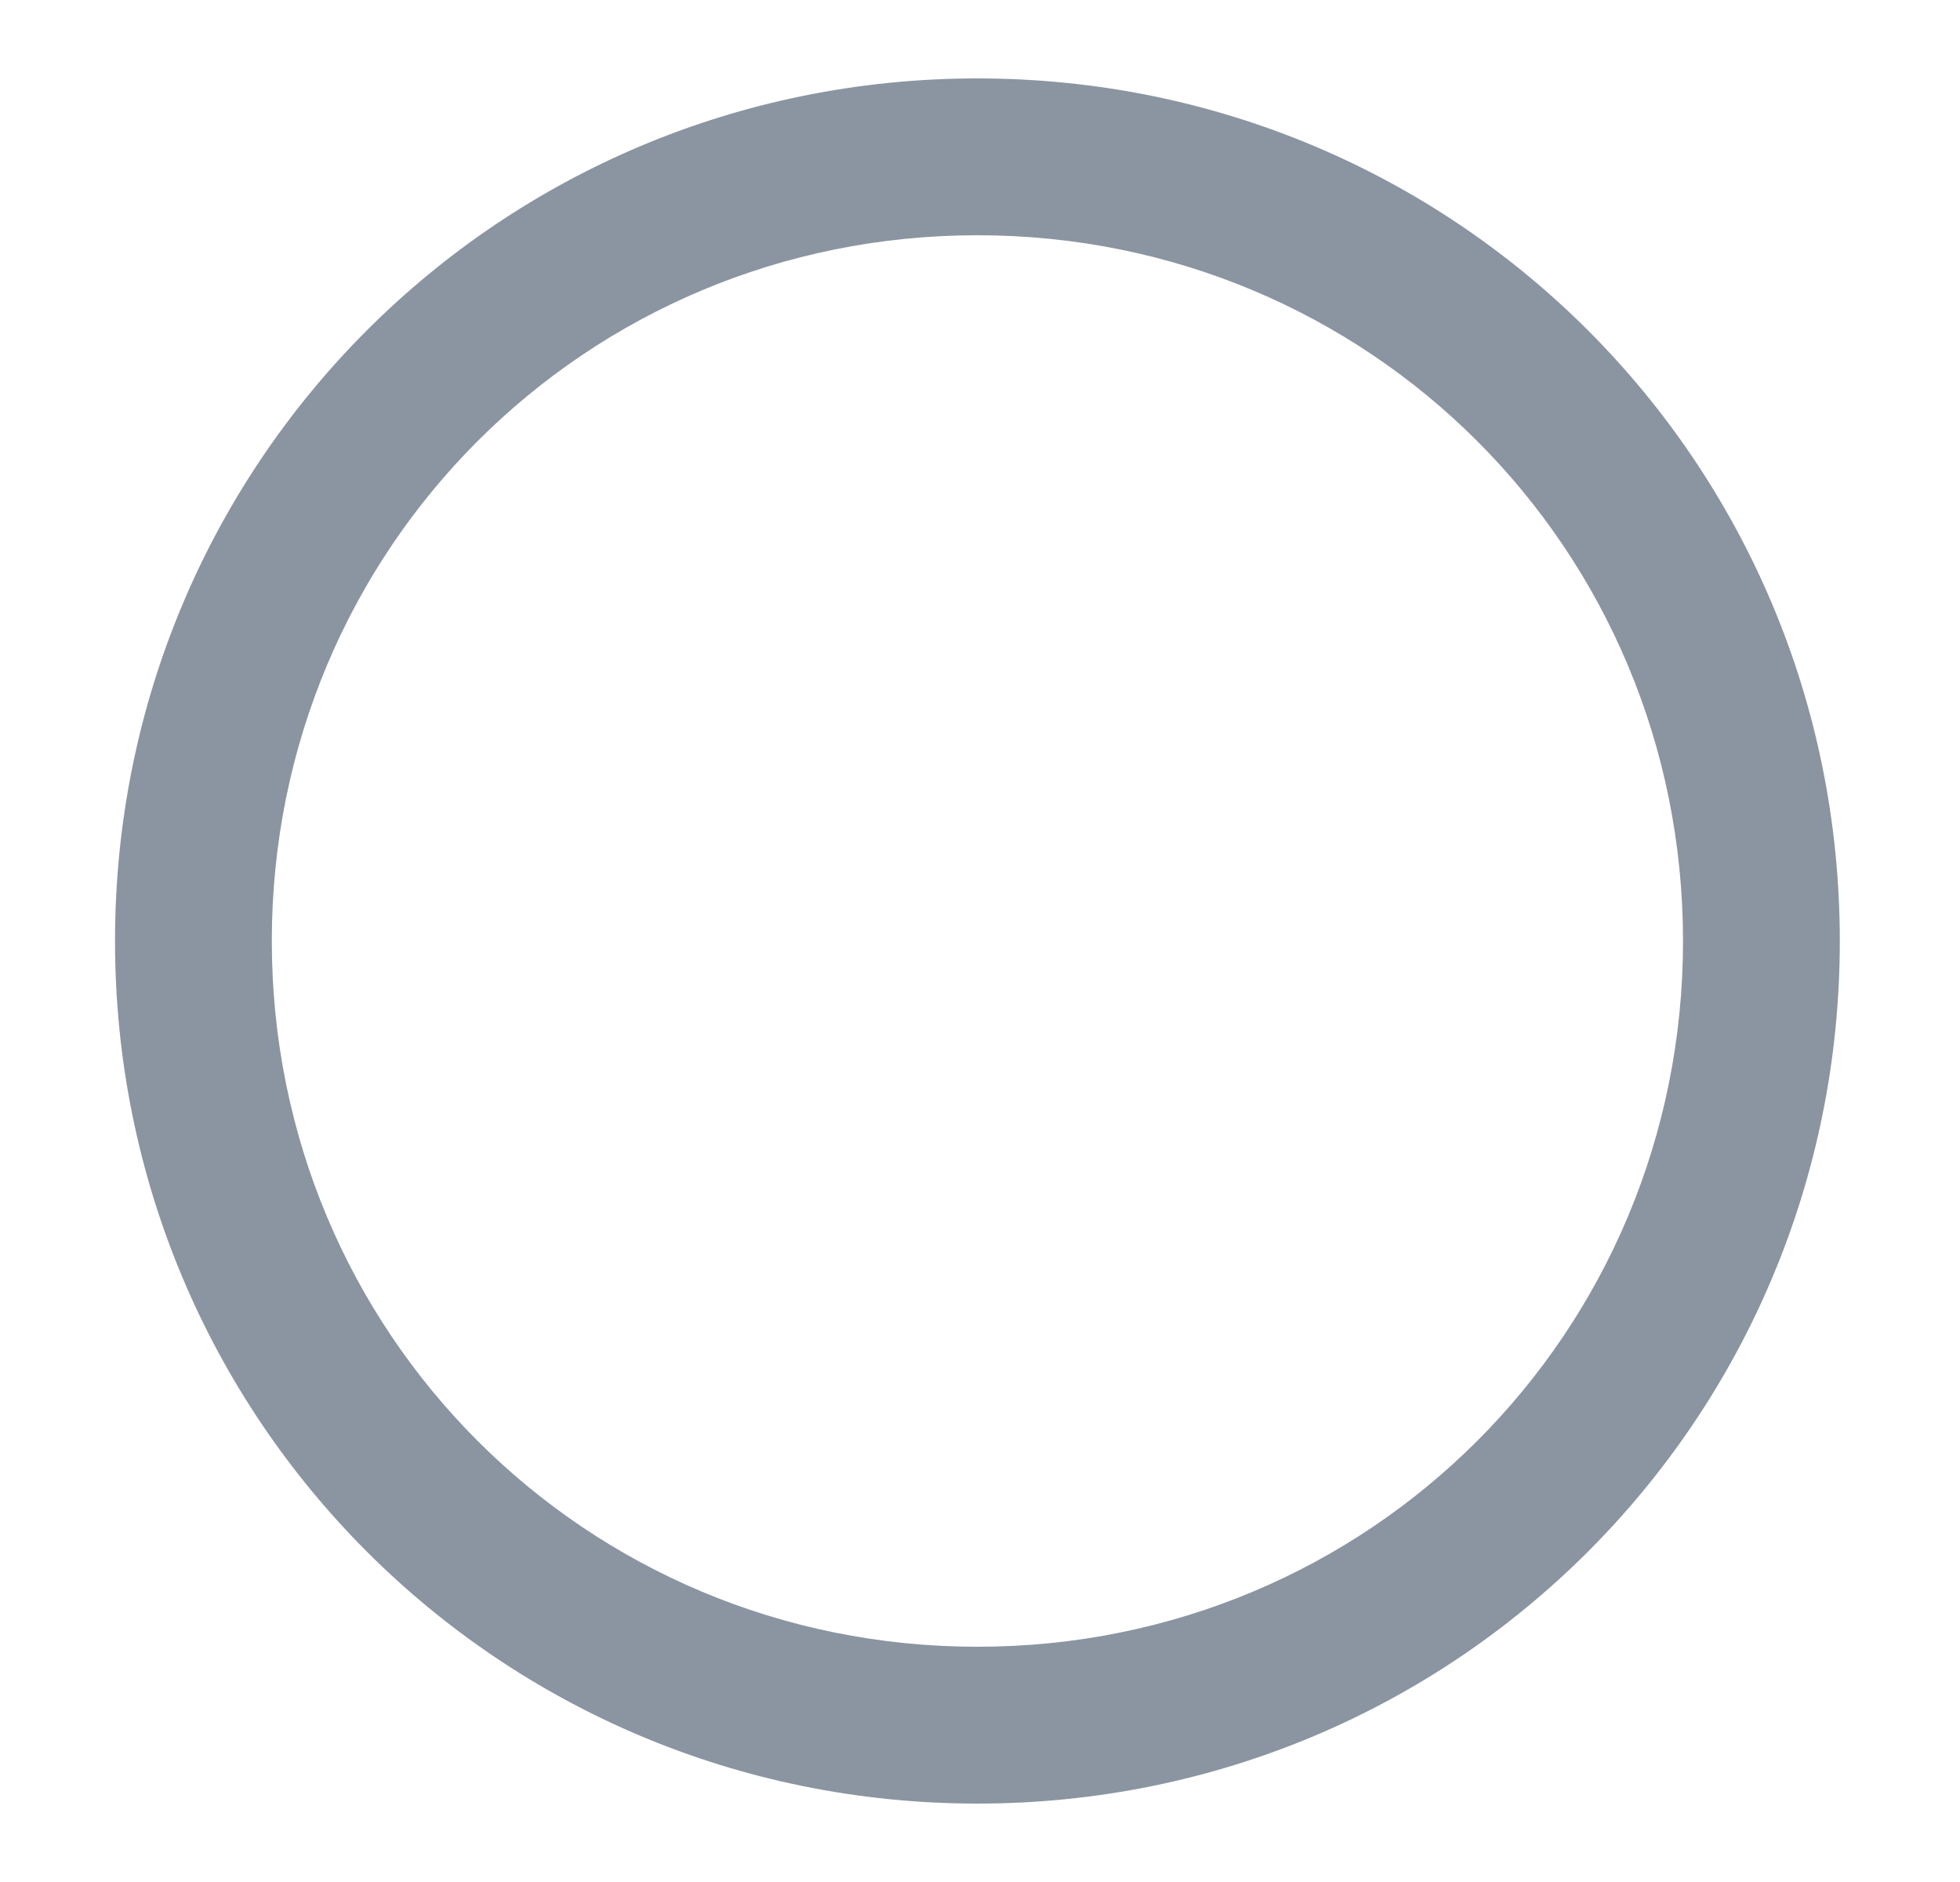 <svg width="25" height="24" viewBox="0 0 25 24" fill="none" xmlns="http://www.w3.org/2000/svg">
<path d="M12.467 3C17.467 3 21.467 7 21.467 12C21.467 17 17.467 21 12.467 21C7.467 21 3.467 17 3.467 12C3.467 7 7.467 3 12.467 3ZM12.467 1C6.367 1 1.467 5.9 1.467 12C1.467 18.1 6.367 23 12.467 23C18.567 23 23.467 18.1 23.467 12C23.467 5.9 18.567 1 12.467 1Z" fill="#8B95A1"/>
</svg>
